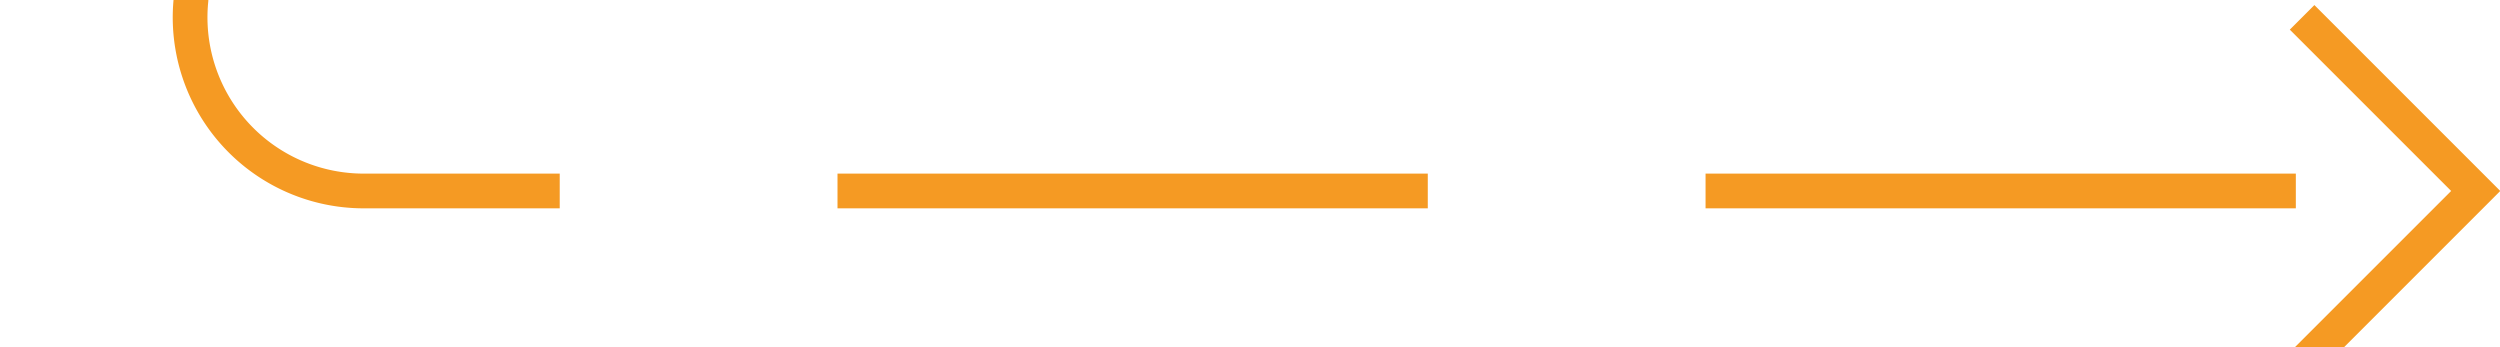 ﻿<?xml version="1.0" encoding="utf-8"?>
<svg version="1.1" xmlns:xlink="http://www.w3.org/1999/xlink" width="72px" height="10px" preserveAspectRatio="xMinYMid meet" viewBox="1277 2575  72 8" xmlns="http://www.w3.org/2000/svg">
  <path d="M 1282.5 2271  L 1282.5 2574  A 5 5 0 0 0 1287.5 2579.5 L 1348 2579.5  " stroke-width="1" stroke-dasharray="17,8" stroke="#f59a23" fill="none" />
  <path d="M 1342.946 2574.854  L 1347.593 2579.5  L 1342.946 2584.146  L 1343.654 2584.854  L 1348.654 2579.854  L 1349.007 2579.5  L 1348.654 2579.146  L 1343.654 2574.146  L 1342.946 2574.854  Z " fill-rule="nonzero" fill="#f59a23" stroke="none" />
</svg>